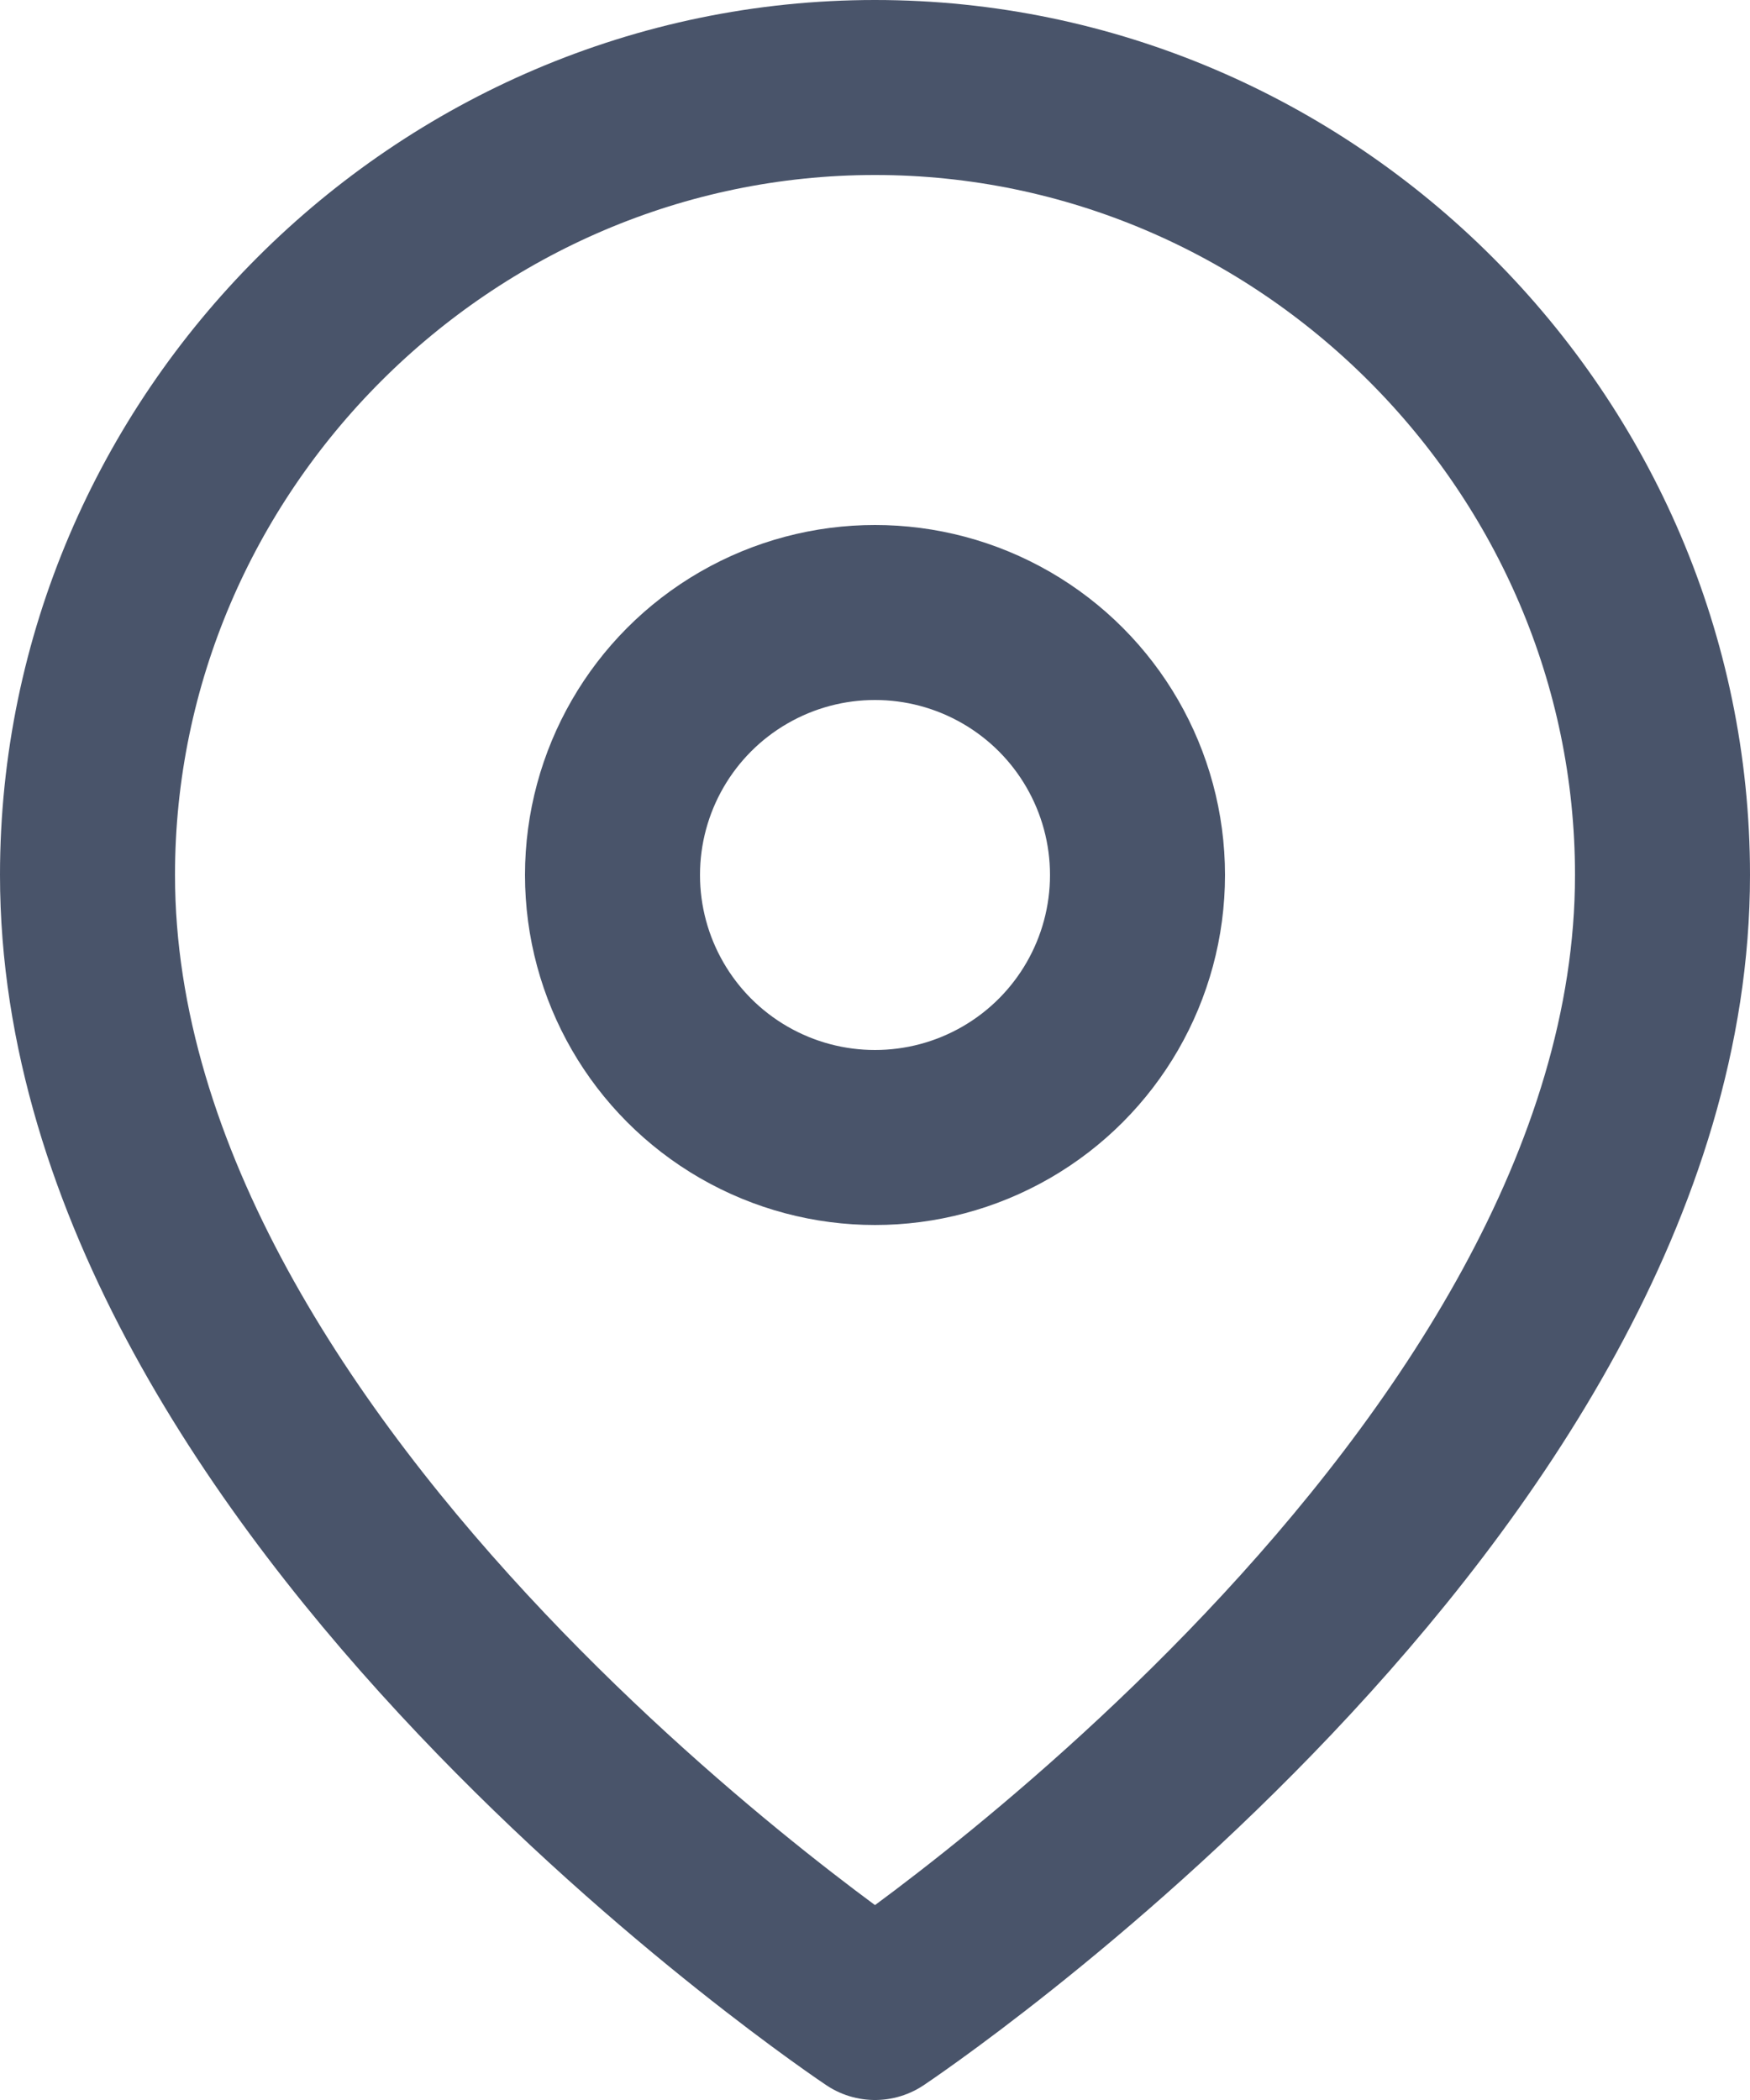 <?xml version="1.0" encoding="UTF-8" standalone="no"?>
<!DOCTYPE svg PUBLIC "-//W3C//DTD SVG 1.1//EN" "http://www.w3.org/Graphics/SVG/1.1/DTD/svg11.dtd">
<svg width="100%" height="100%" viewBox="0 0 20 24" version="1.1" xmlns="http://www.w3.org/2000/svg" xmlns:xlink="http://www.w3.org/1999/xlink" xml:space="preserve" xmlns:serif="http://www.serif.com/" style="fill-rule:evenodd;clip-rule:evenodd;stroke-linecap:round;stroke-linejoin:round;">
    <g transform="matrix(1,0,0,1,-2,0)">
        <path d="M21,10C21,17 12,23 12,23C12,23 3,17 3,10C3,5.063 7.063,1 12,1C16.937,1 21,5.063 21,10Z" style="fill:none;fill-rule:nonzero;stroke:rgb(73,84,106);stroke-width:2px;"/>
        <circle cx="12" cy="10" r="3" style="fill:none;stroke:rgb(73,84,106);stroke-width:2px;"/>
    </g>
</svg>
